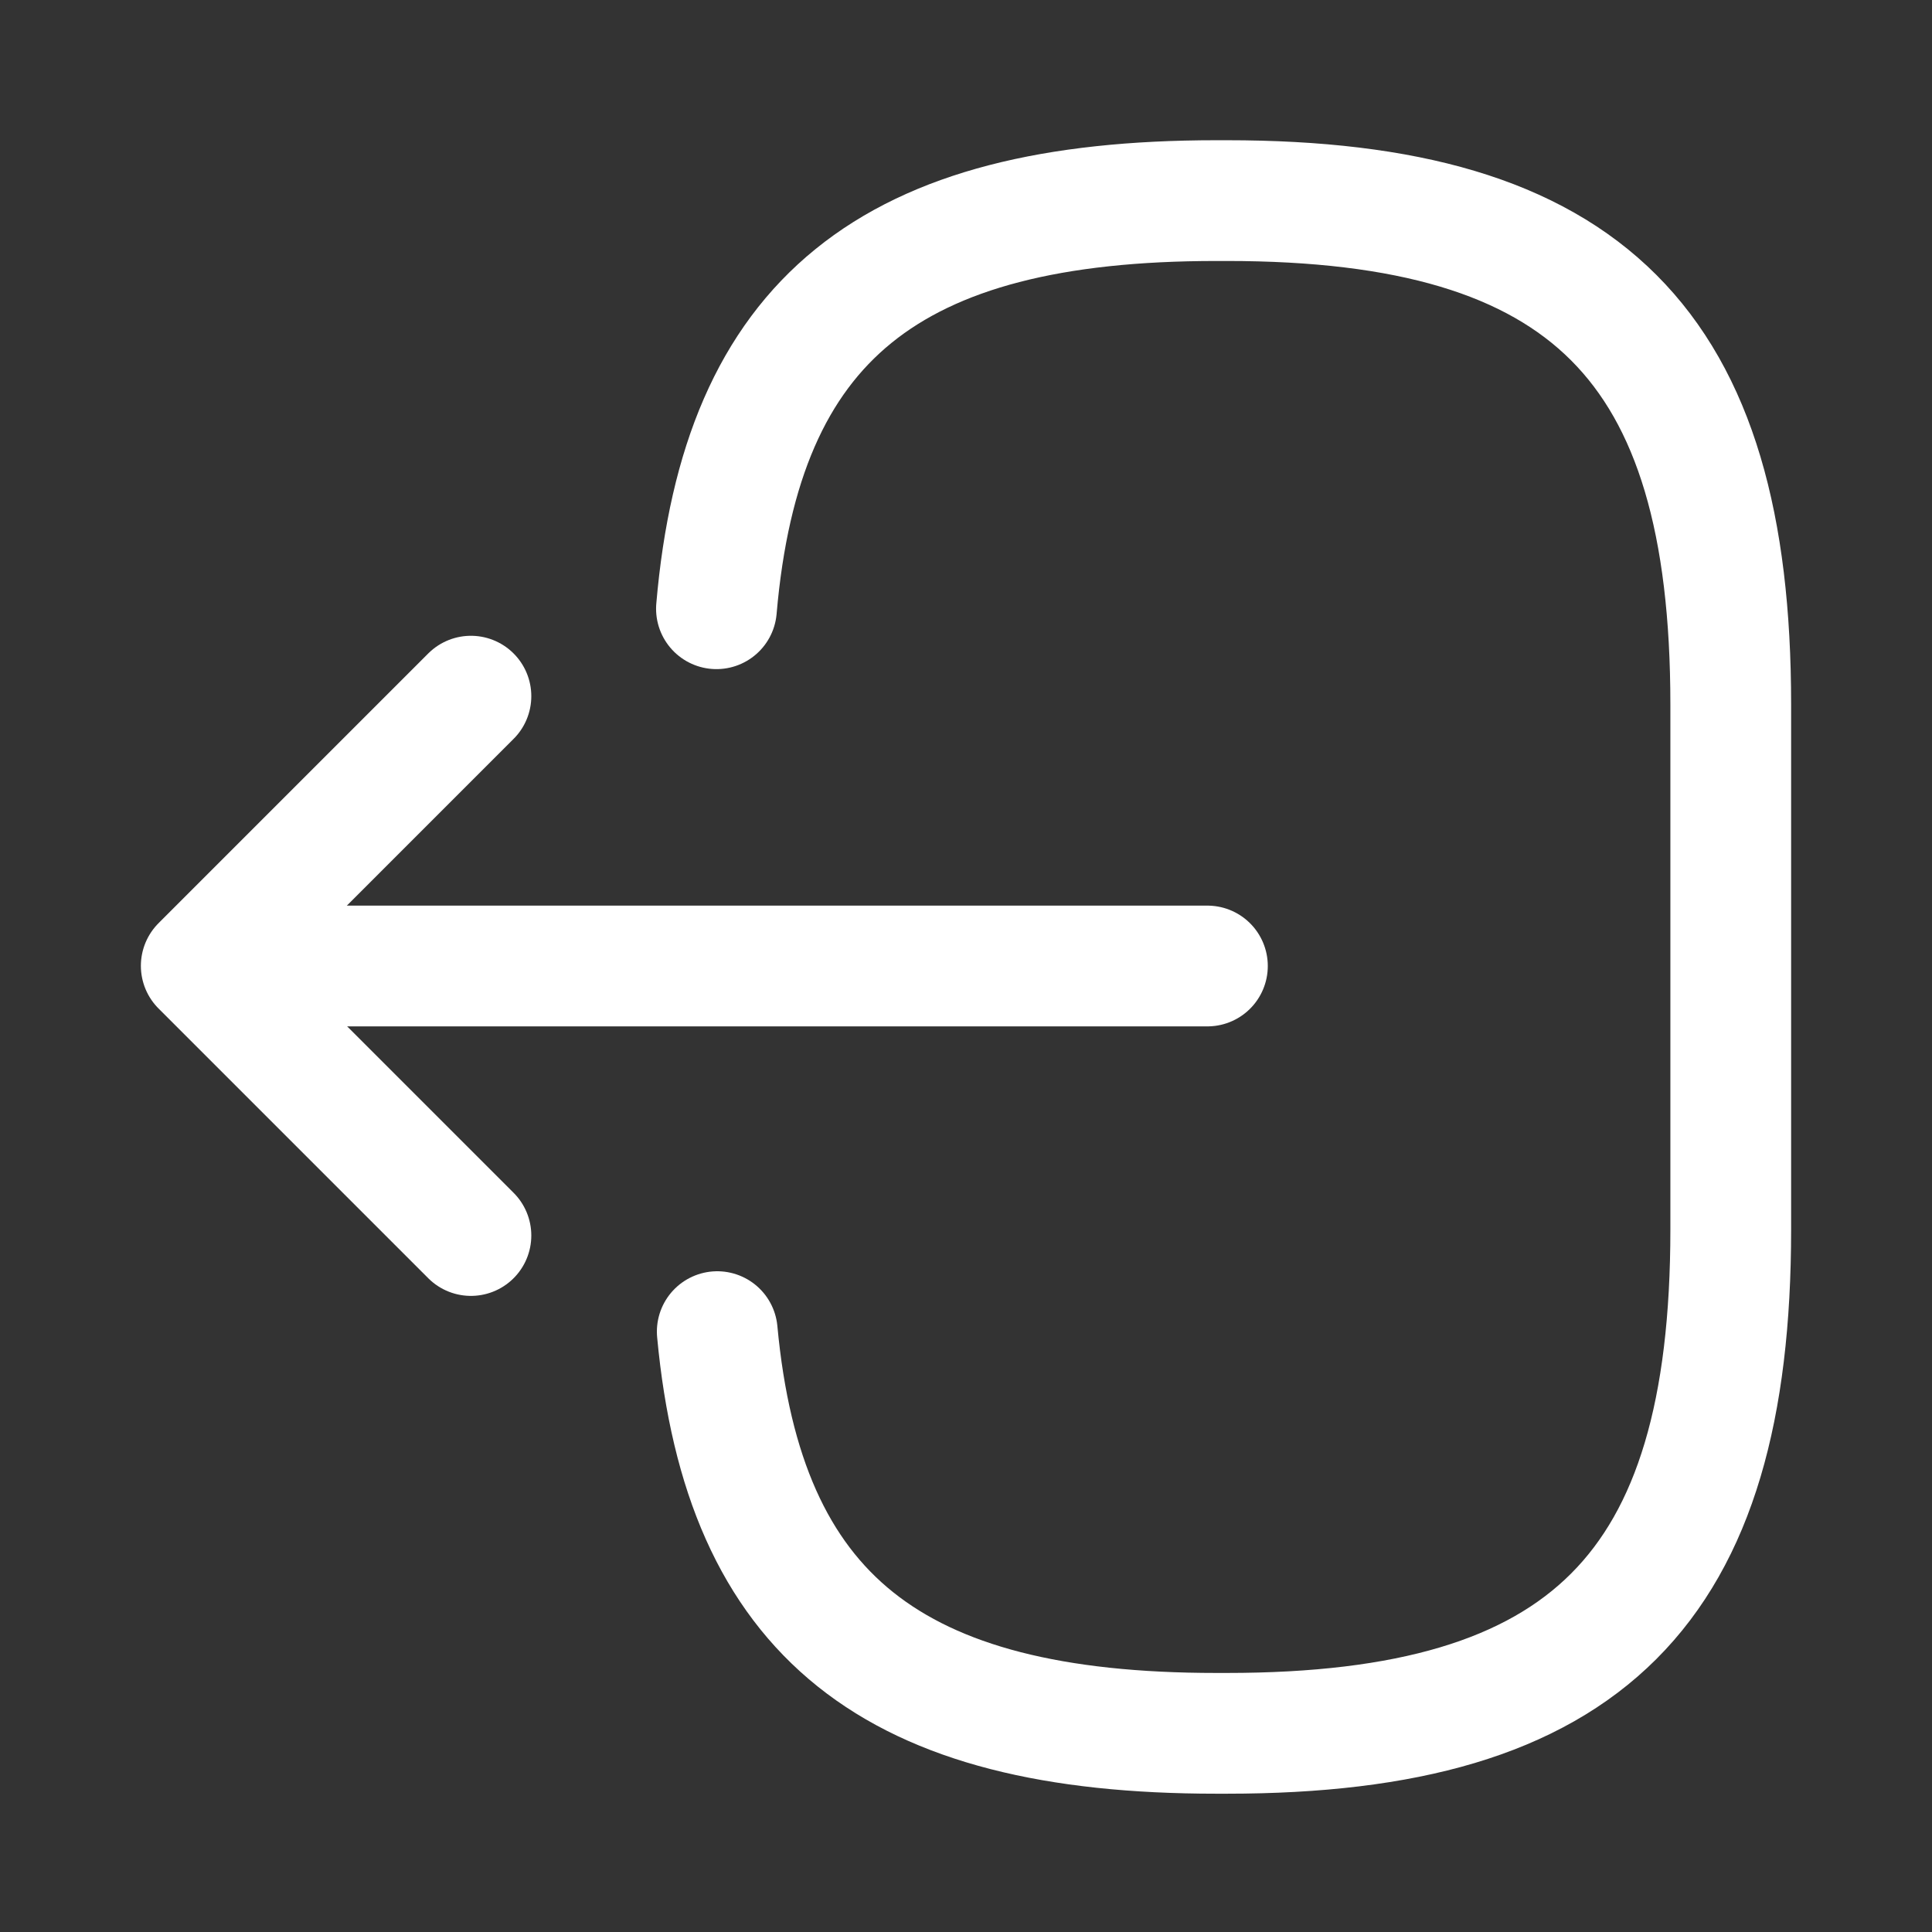 <svg width="24" height="24" viewBox="0 0 24 24" fill="none" xmlns="http://www.w3.org/2000/svg">
<rect x="0" y="0" width="24" height="24" fill="#333333" stroke="none"/>
<path d="M8.9 7.562C9.21 3.962 11.06 2.492 15.11 2.492H15.24C19.71 2.492 21.5 4.282 21.5 8.752V15.272C21.5 19.742 19.71 21.532 15.24 21.532H15.11C11.09 21.532 9.24 20.082 8.91 16.542" stroke="white" stroke-width="1.5" stroke-linecap="round" stroke-linejoin="round"/>
<path d="M14.999 12H3.619" stroke="white" stroke-width="1.5" stroke-linecap="round" stroke-linejoin="round"/>
<path d="M5.85 8.648L2.5 11.998L5.85 15.348" stroke="white" stroke-width="1.5" stroke-linecap="round" stroke-linejoin="round"/>
</svg>
